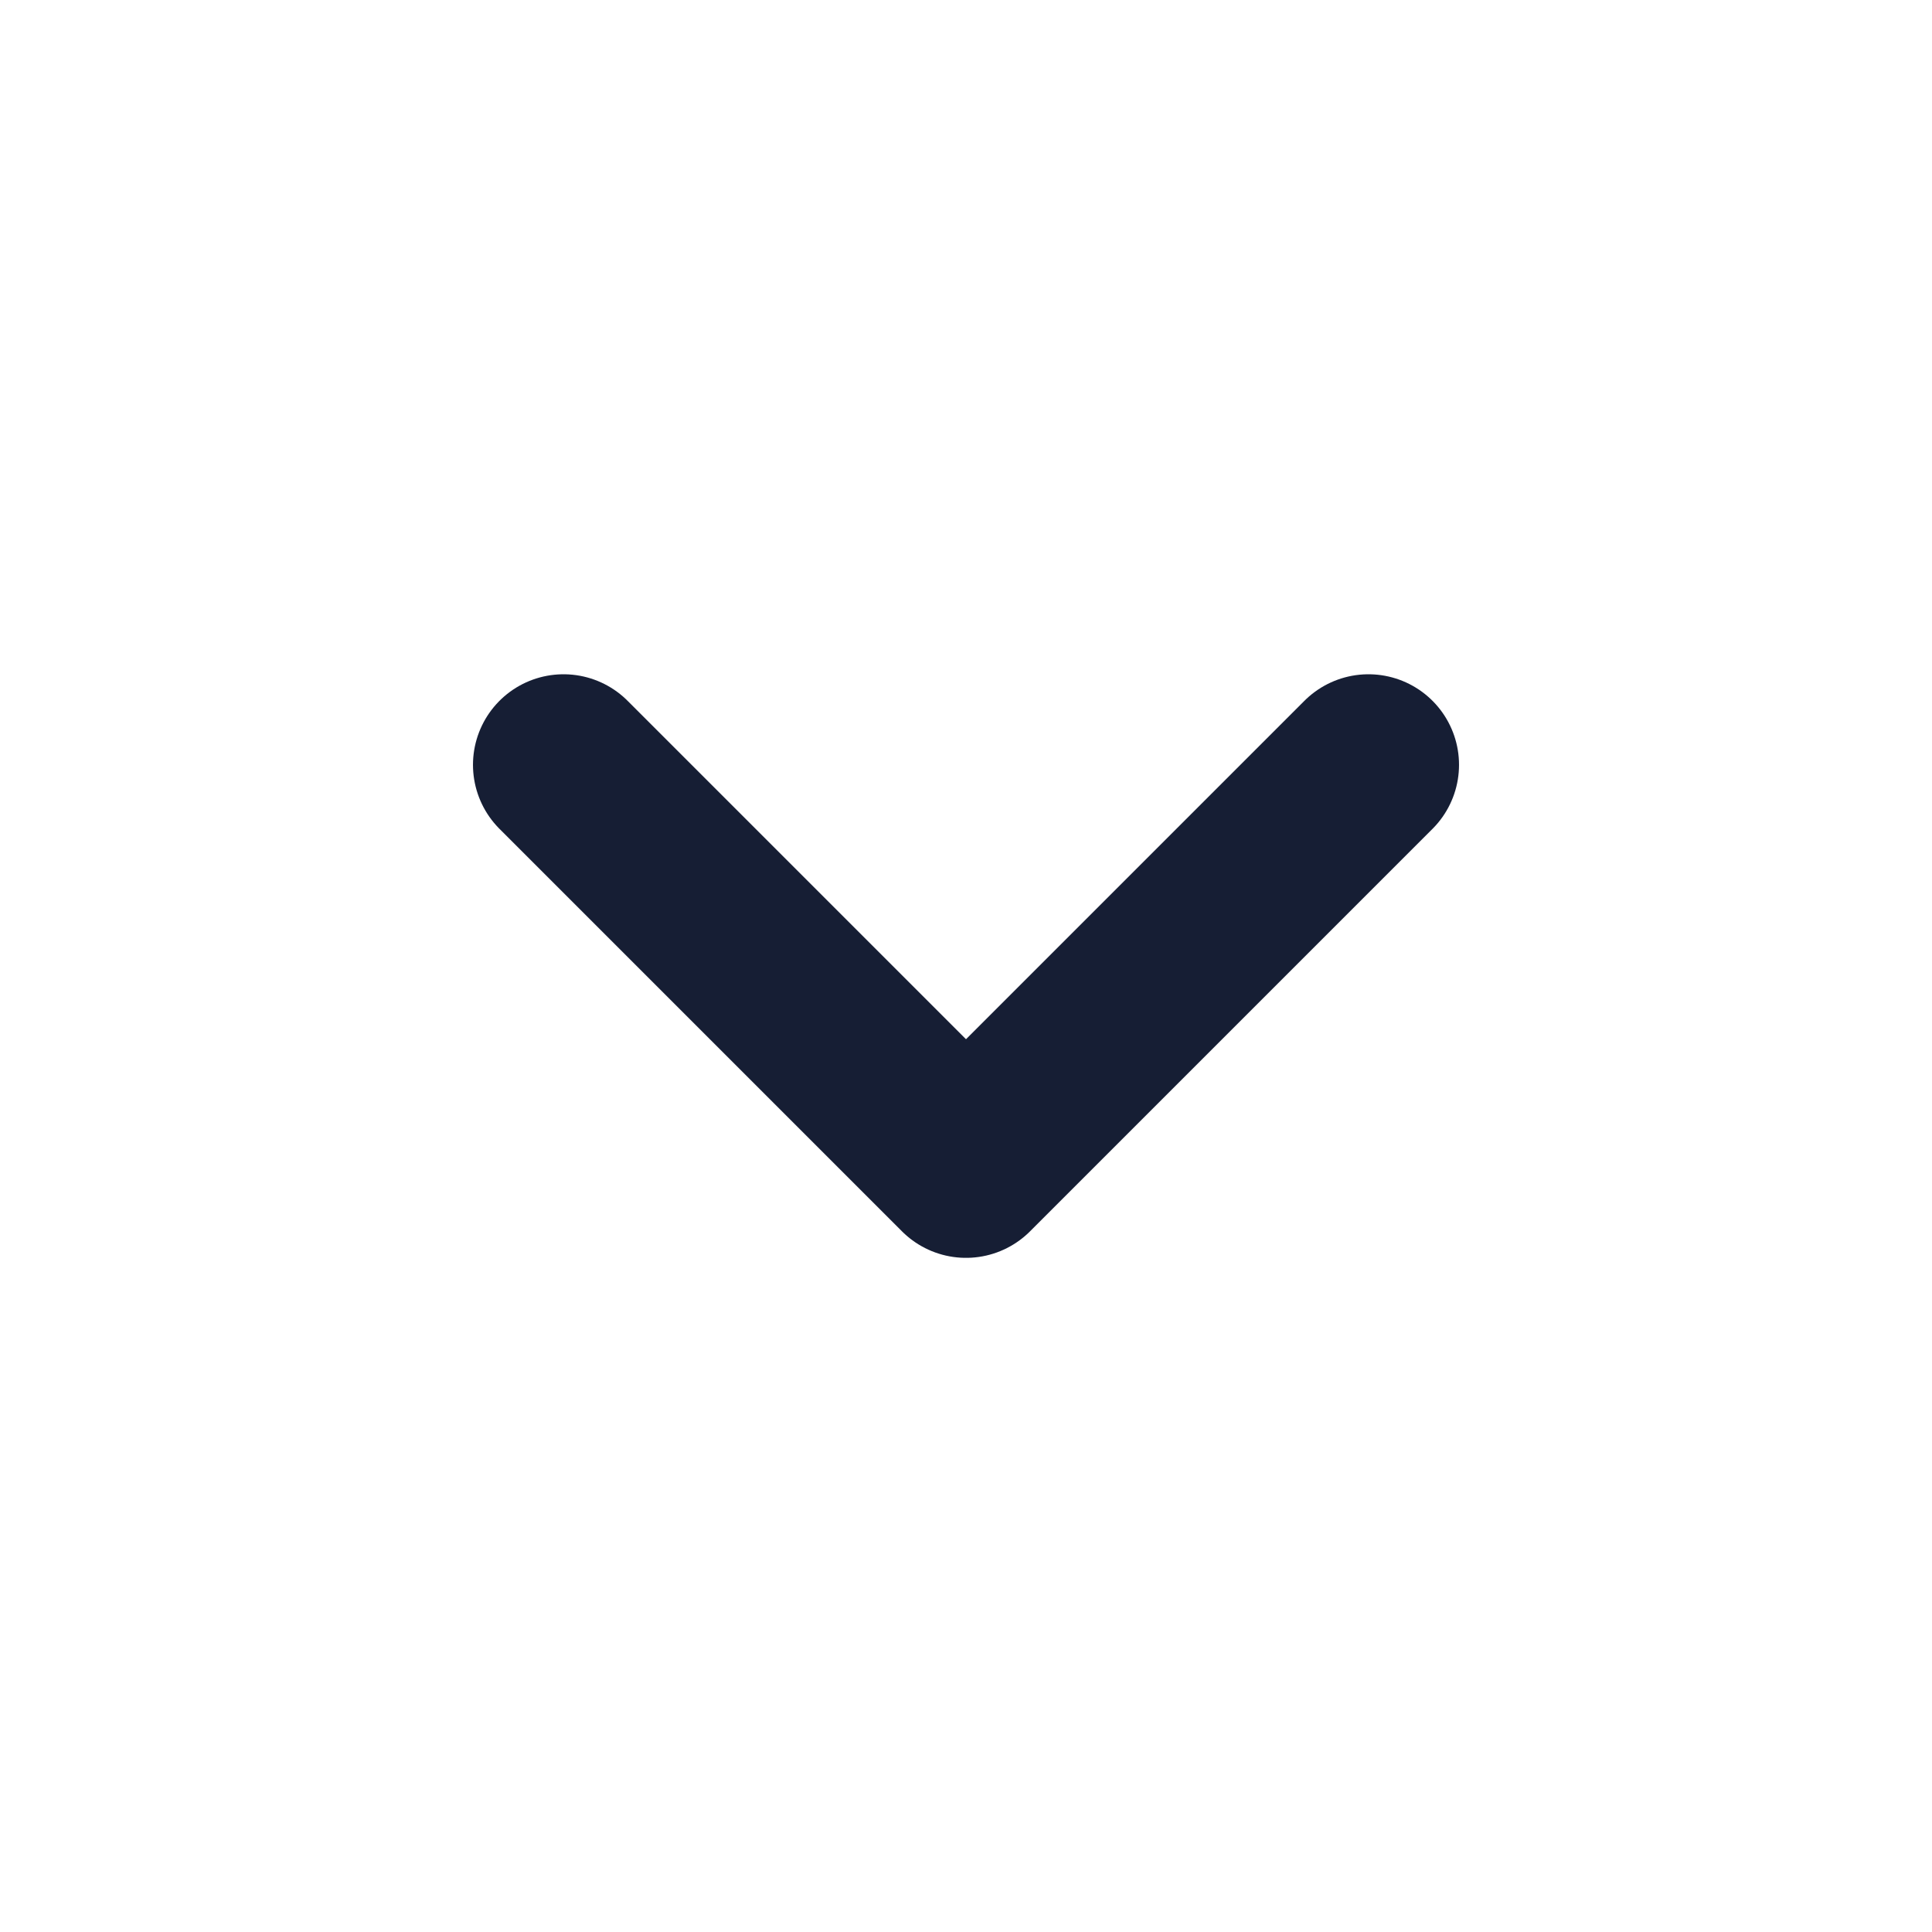 <svg width="16" height="16" viewBox="0 0 16 16" fill="none" xmlns="http://www.w3.org/2000/svg">
<path d="M11.333 6.334L8 9.667L4.667 6.334" stroke="#161E34" stroke-width="1.5" stroke-linecap="round" stroke-linejoin="round"/>
</svg>
